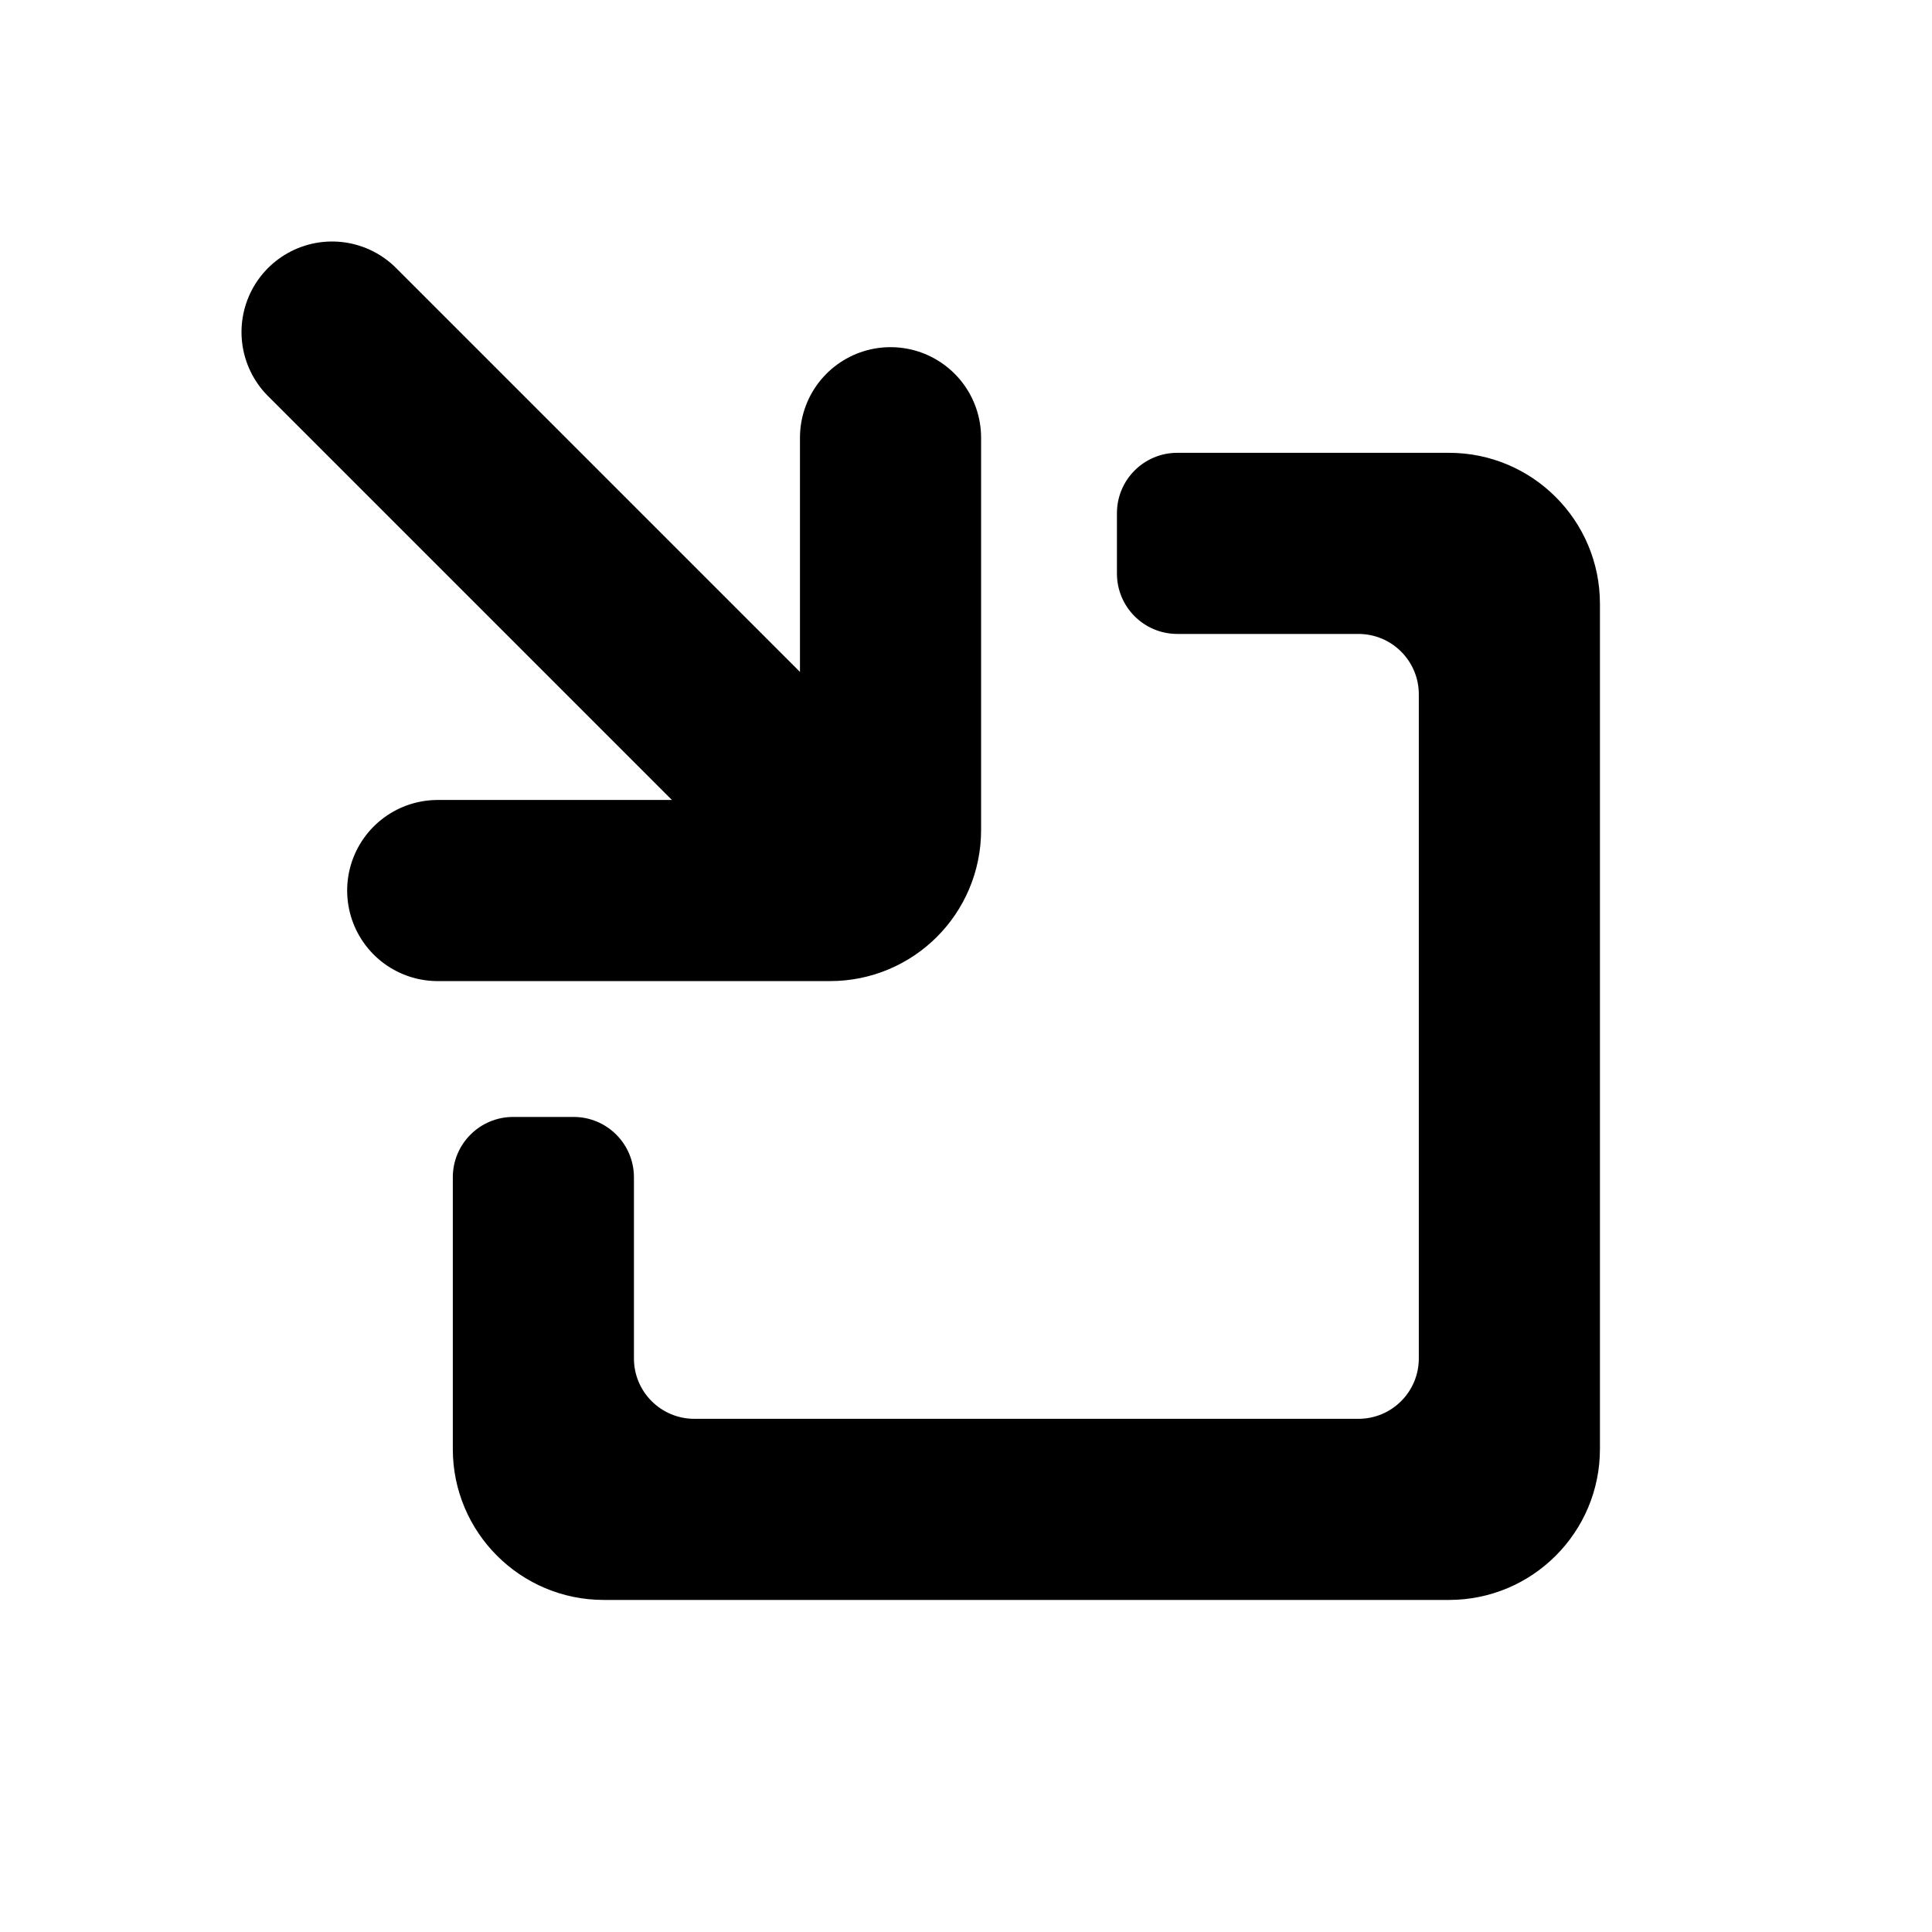 <svg width="64" height="64" viewBox="0 0 64 64" fill="none" xmlns="http://www.w3.org/2000/svg">
<path fill-rule="evenodd" clip-rule="evenodd" d="M47 23C47 21.895 46.105 21 45 21H39C37.895 21 37 20.105 37 19V17C37 15.895 37.895 15 39 15H48C50.761 15 53 17.239 53 20V48C53 50.761 50.761 53 48 53H20C17.239 53 15 50.761 15 48V39C15 37.895 15.895 37 17 37H19C20.105 37 21 37.895 21 39V45C21 46.105 21.895 47 23 47H45C46.105 47 47 46.105 47 45V23Z" fill="black"/>
<path d="M11 11L28 28" stroke="black" stroke-width="6" stroke-linecap="round"/>
<path d="M29.5 14.5L29.5 27.5C29.5 28.605 28.605 29.5 27.5 29.5L14.5 29.5" stroke="black" stroke-width="6" stroke-linecap="round"/>
</svg>
